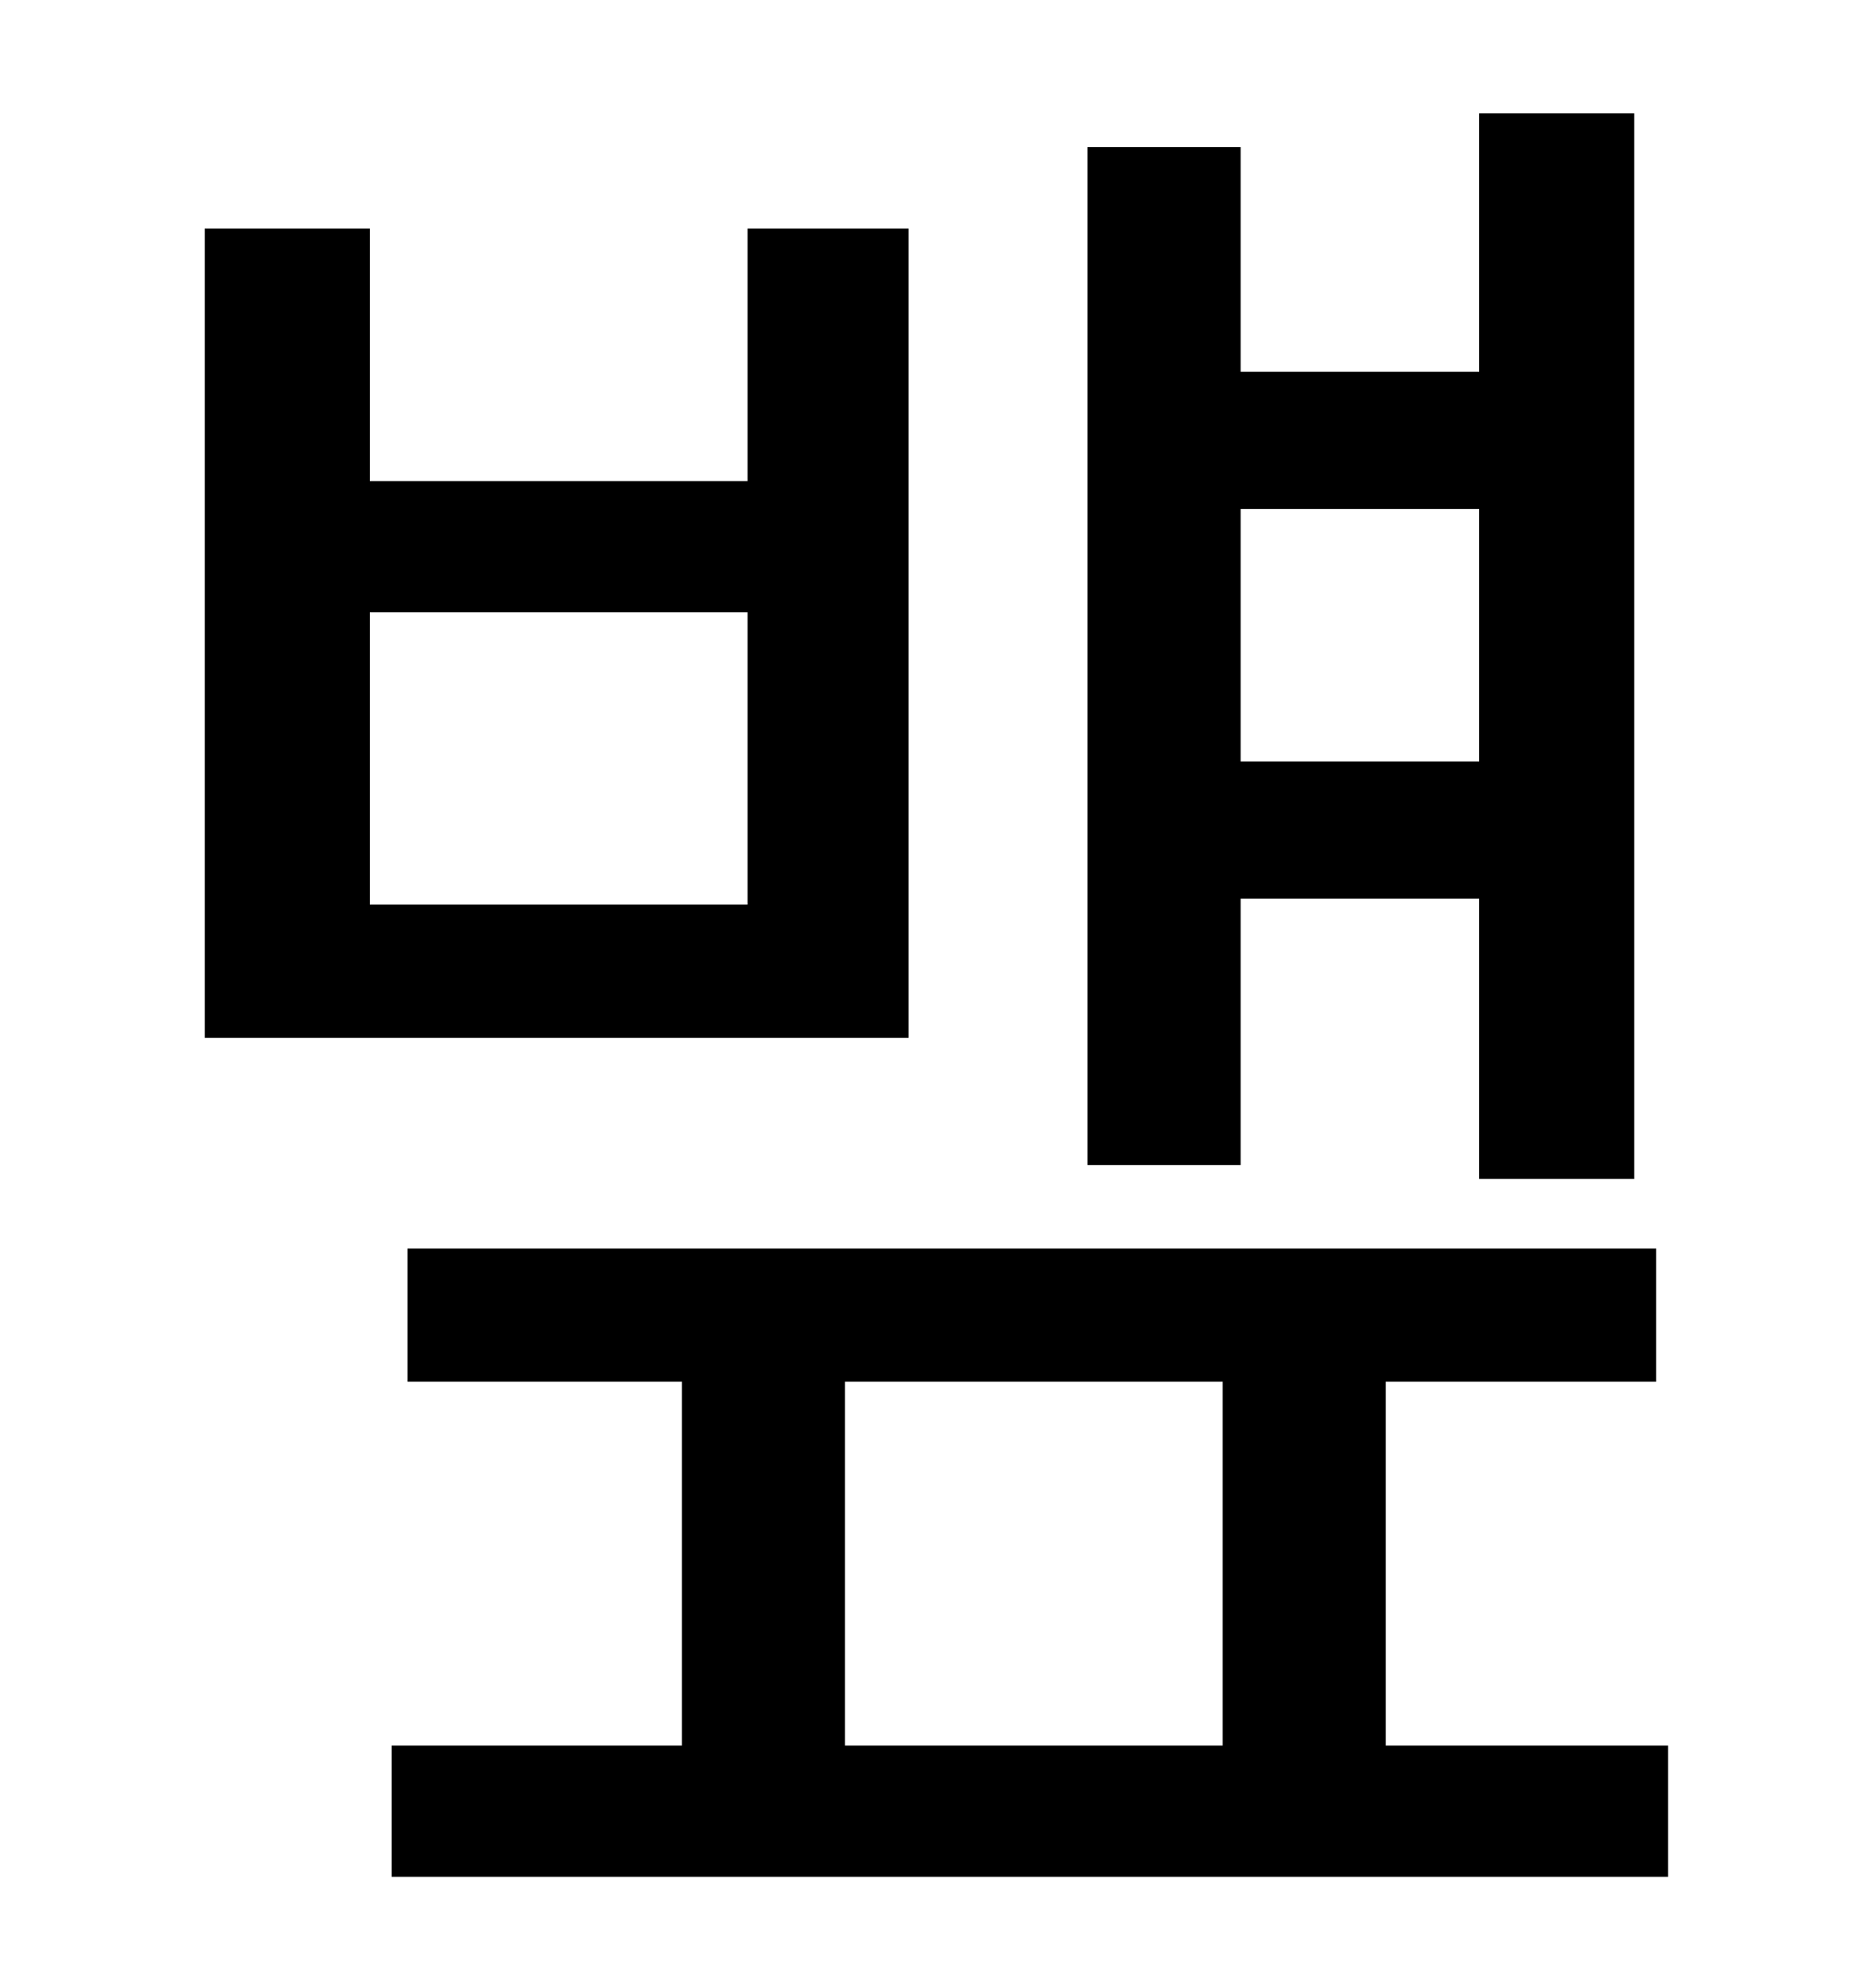 <?xml version="1.0" standalone="no"?>
<!DOCTYPE svg PUBLIC "-//W3C//DTD SVG 1.1//EN" "http://www.w3.org/Graphics/SVG/1.1/DTD/svg11.dtd" >
<svg xmlns="http://www.w3.org/2000/svg" xmlns:xlink="http://www.w3.org/1999/xlink" version="1.1" viewBox="-10 0 930 1000">
   <path fill="currentColor"
d="M734 256h-120v127h120v-127zM614 452v134h-77v-512h77v113h120v-130h78v536h-78v-141h-120zM366 455v-147h-190v147h190zM447 115v407h-354v-407h83v127h190v-127h81zM415 695v183h190v-183h-190zM687 878h142v66h-642v-66h146v-183h-138v-67h628v67h-136v183z" />
</svg>
